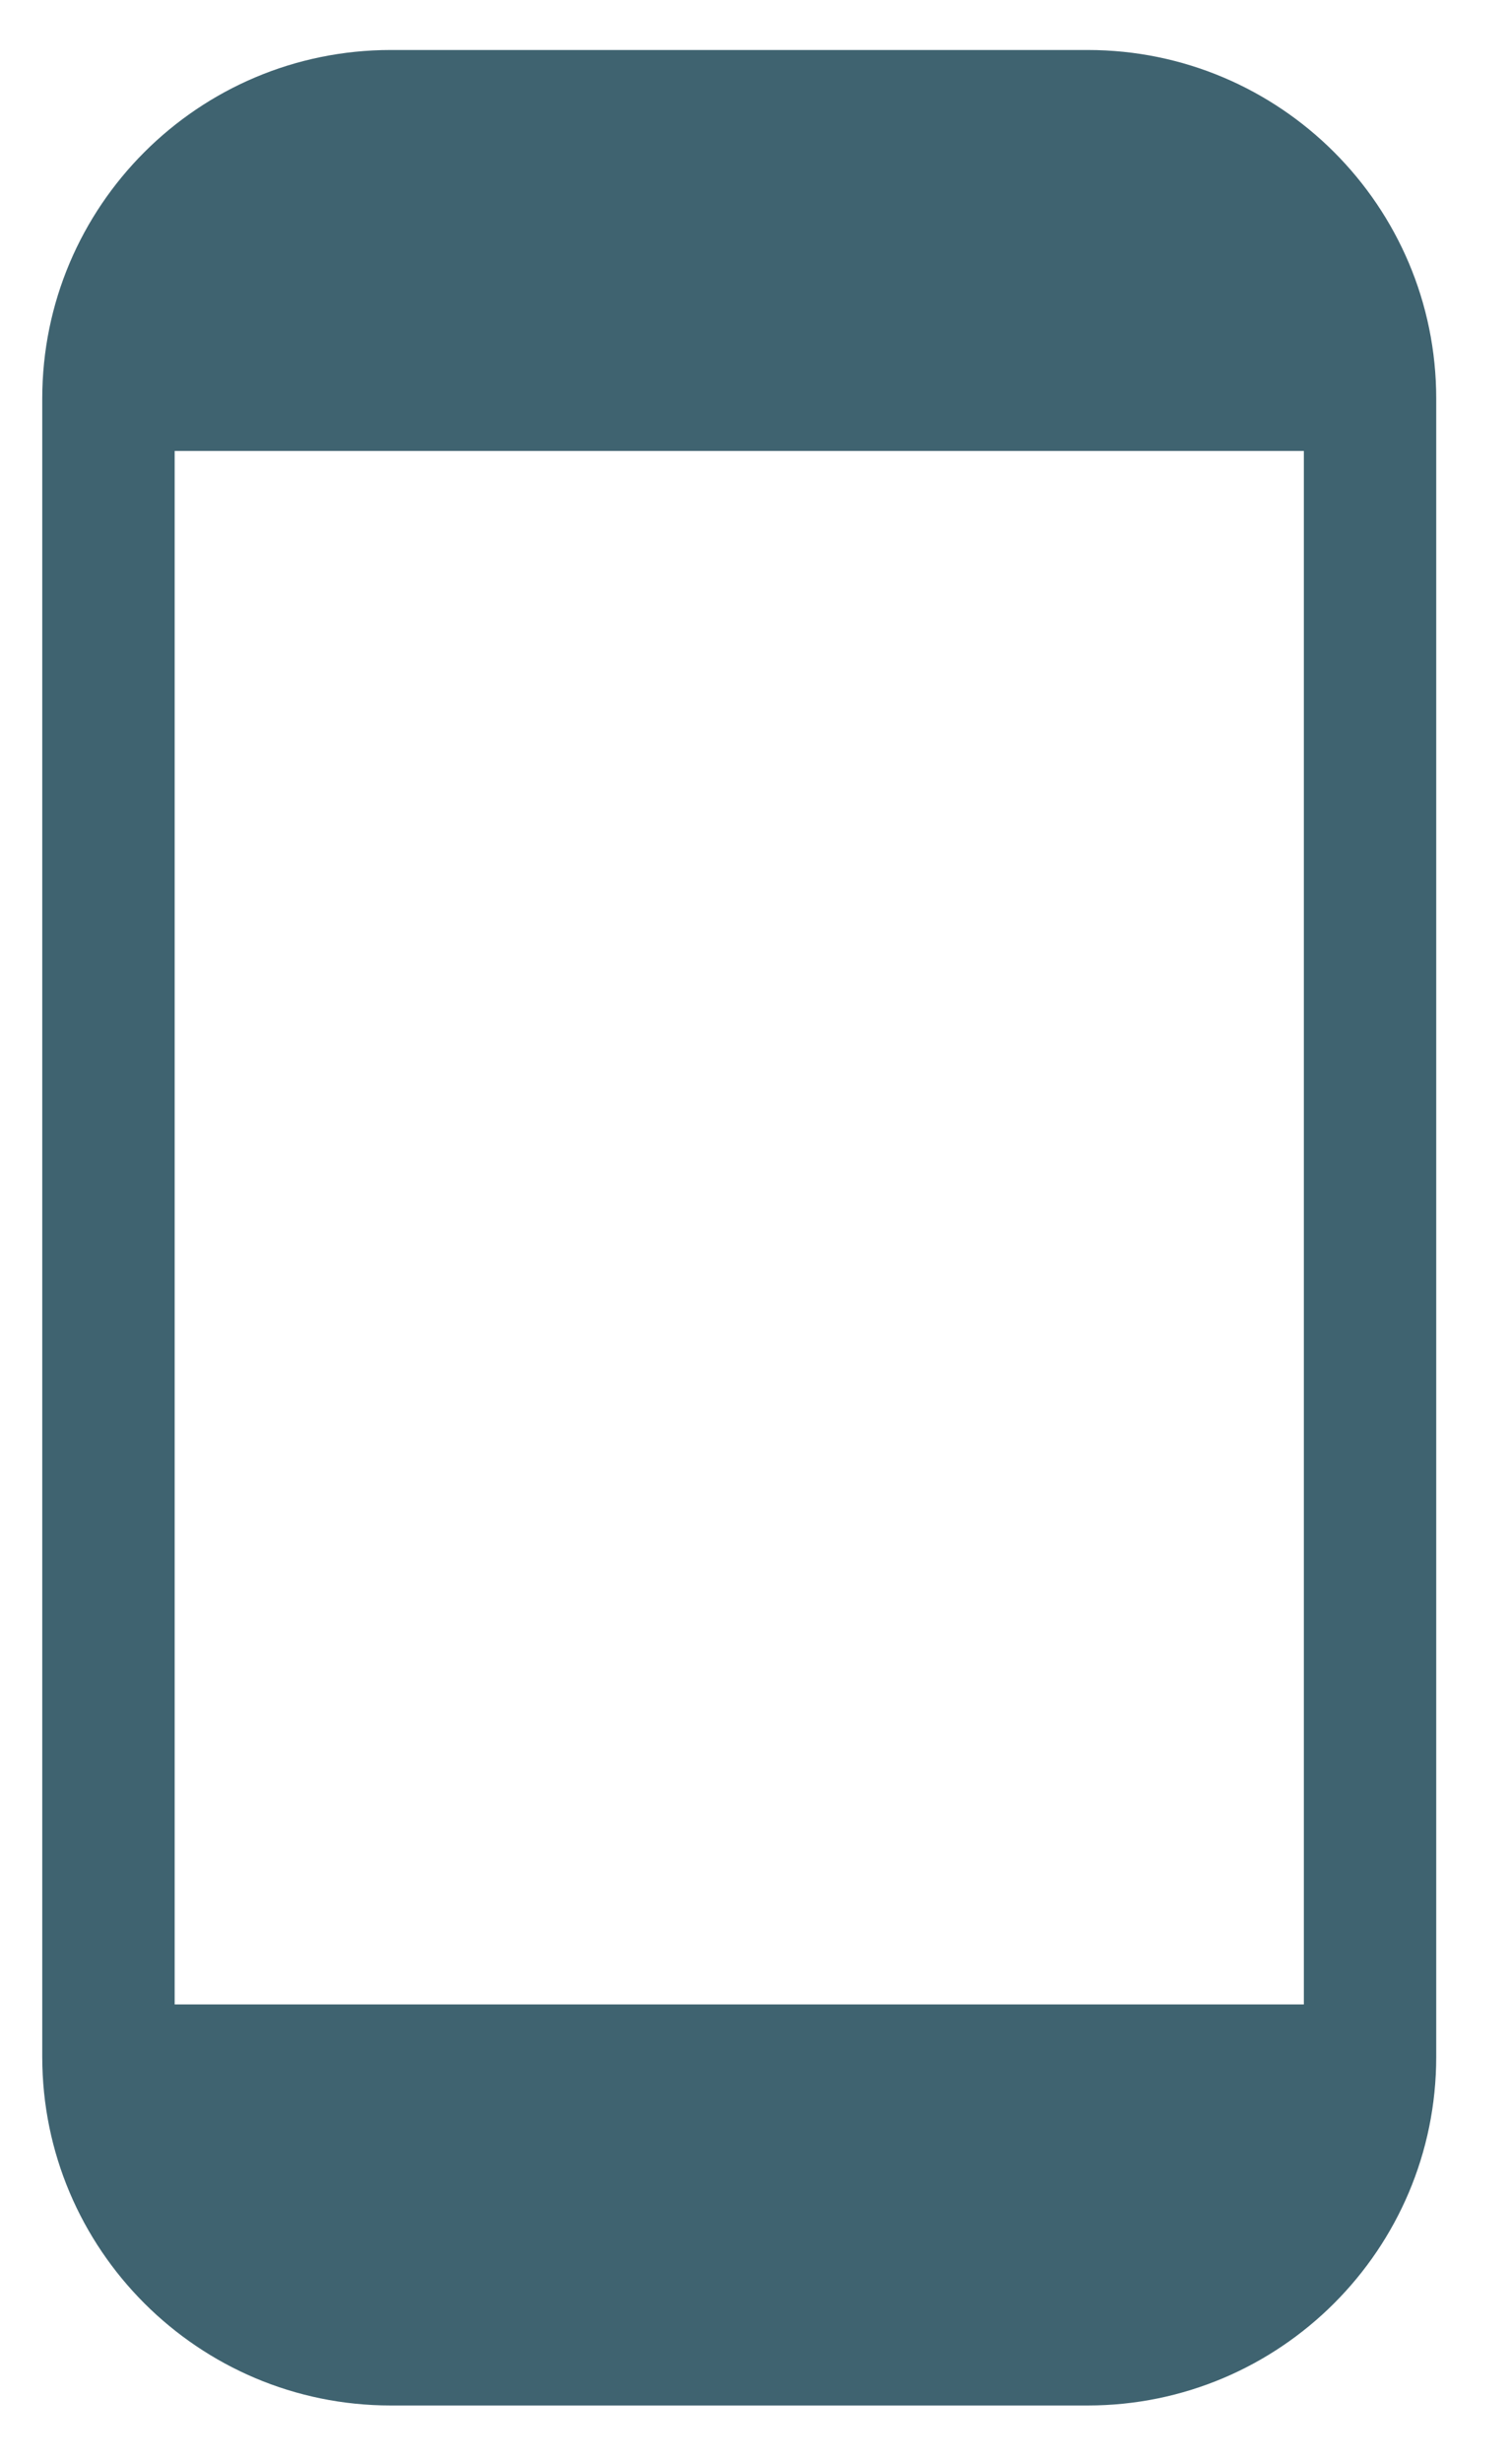 <?xml version="1.0" standalone="no"?>
<!DOCTYPE svg PUBLIC "-//W3C//DTD SVG 1.1//EN" "http://www.w3.org/Graphics/SVG/1.1/DTD/svg11.dtd">
<svg width="100%" height="100%" viewBox="0 0 35 57" version="1.1" xmlns="http://www.w3.org/2000/svg" xmlns:xlink="http://www.w3.org/1999/xlink" xml:space="preserve" style="fill-rule:evenodd;clip-rule:evenodd;stroke-linejoin:round;stroke-miterlimit:1.414;">
    <g transform="matrix(1,0,0,1,-0.026,0.146)">
        <path d="M33.272,9.078C33.272,4.625 29.657,1.011 25.205,1.011L9.071,1.011C4.619,1.011 1.004,4.625 1.004,9.078L1.004,47.45C1.004,51.902 4.619,55.517 9.071,55.517L25.205,55.517C29.657,55.517 33.272,51.902 33.272,47.45L33.272,9.078ZM30.208,10.29L4.069,10.29L4.069,46.237L30.208,46.237L30.208,10.29Z" style="fill:rgb(63,99,112);"/>
    </g>
</svg>
